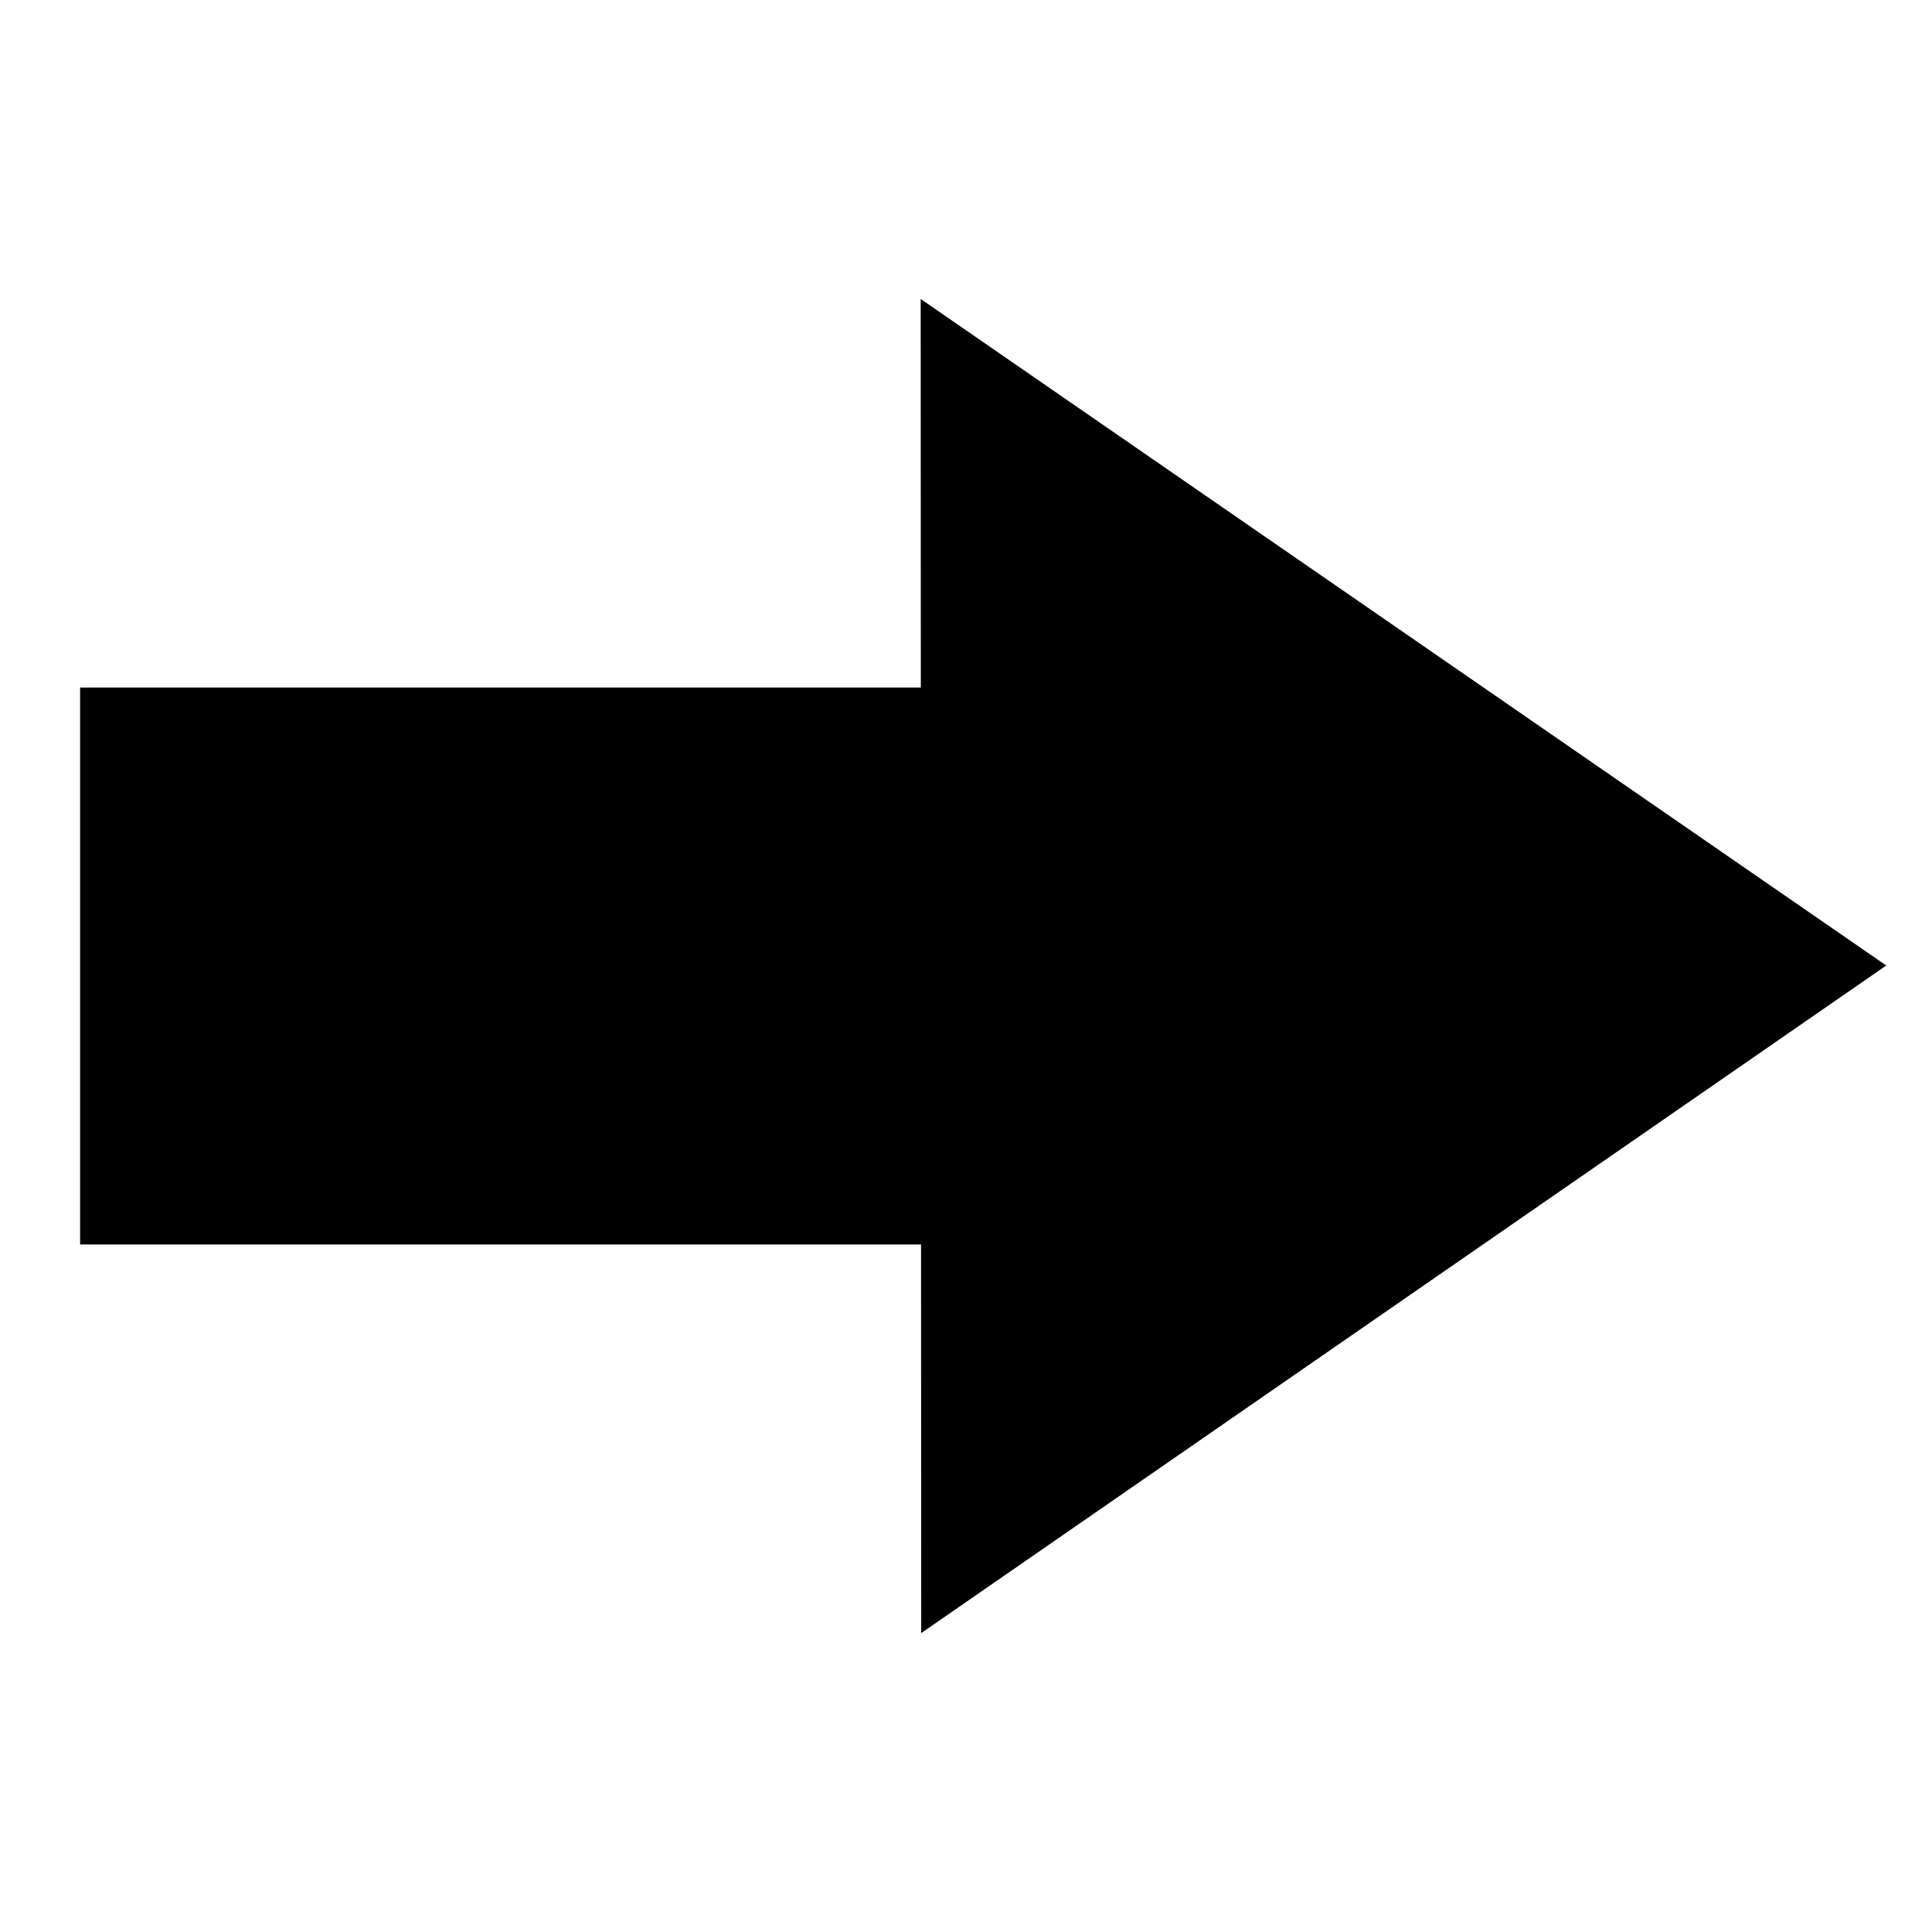 <?xml version="1.0" encoding="UTF-8" standalone="no"?>

<!-- Created with PainterSVG V3.92 -->

<svg  xmlns="http://www.w3.org/2000/svg" xmlns:xlink="http://www.w3.org/1999/xlink" xmlns:psvg="http://www.paintersvg.com/namespace.html" id="svg"  width="64" height="64" viewBox="0 0 64 64">
<defs></defs>
<g psvg:layer="layer1">
<path id="path10" d=" M 59.846,31.985 45.93,41.611 32.015,51.237 32.007,32 32,12.763 45.923,22.374 59.846,31.985 Z M 4.154,39.725 4.154,24.275 32,24.275 32,39.725 4.154,39.725 Z" style="fill:#000000;fill-opacity:1;stroke:#000000;stroke-width:3;stroke-opacity:1;stroke-linecap:butt;stroke-miterlimit:4;stroke-dashoffset:0;"/>
</g>
</svg>
